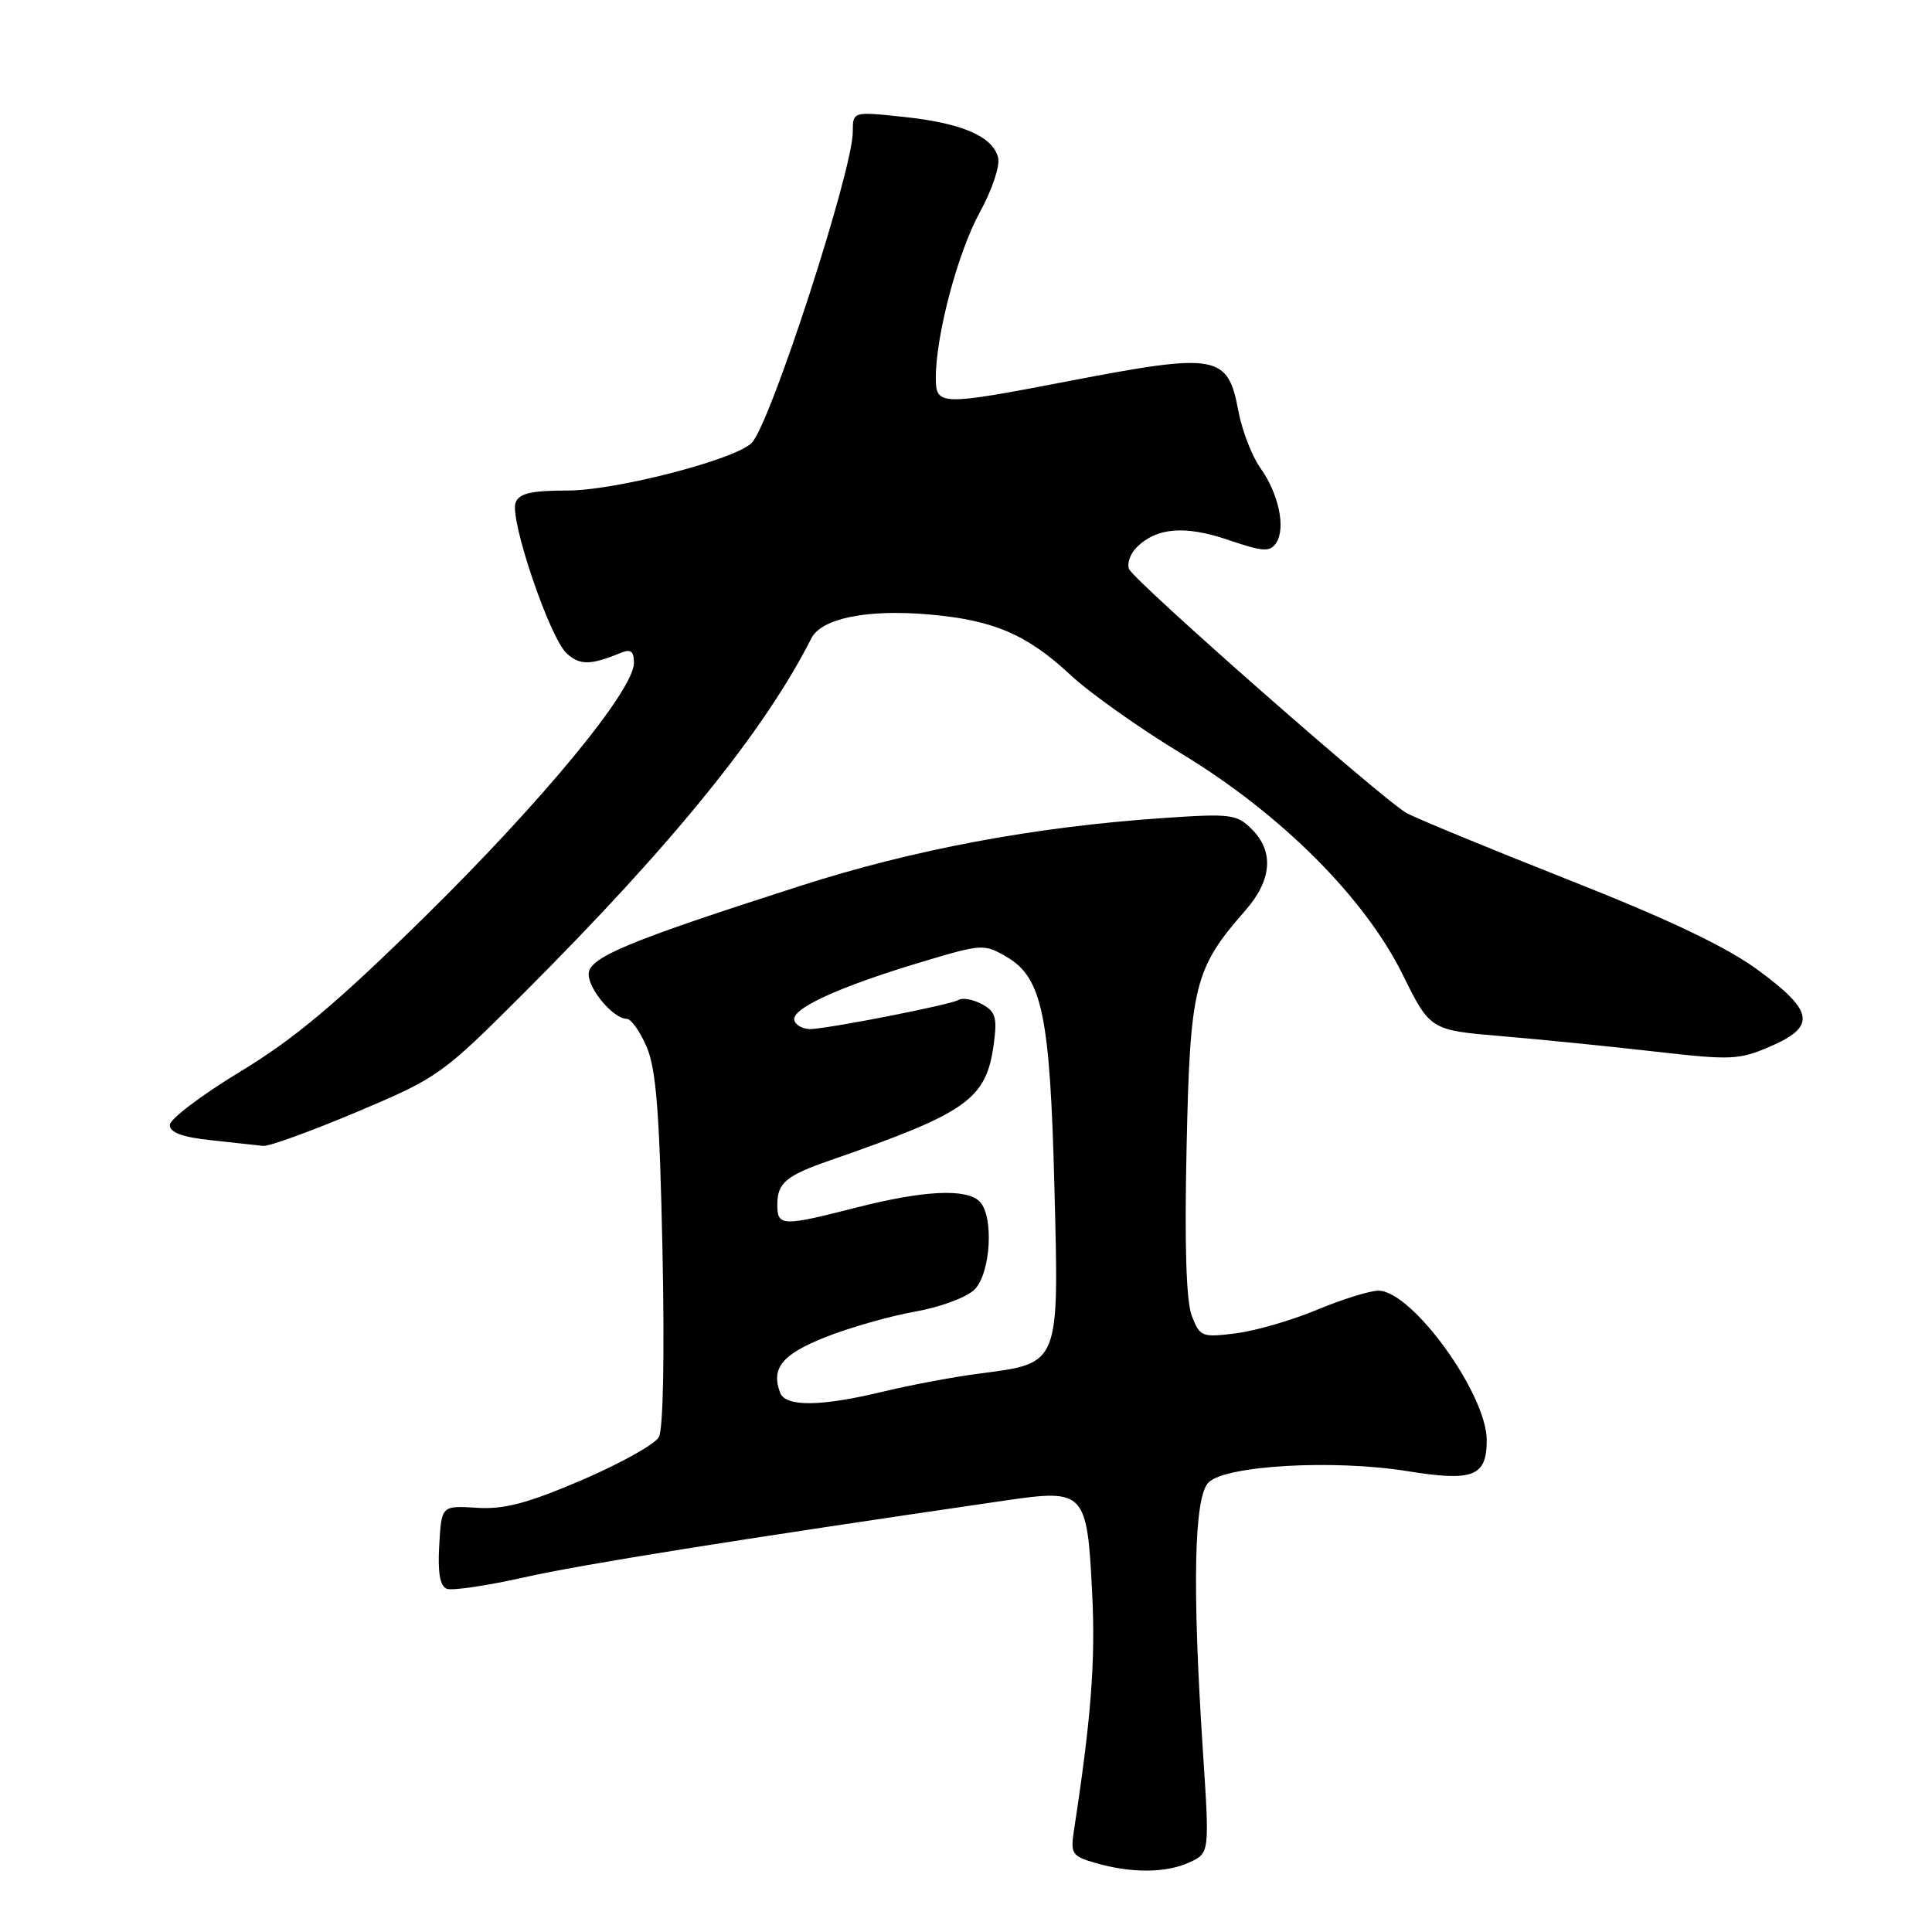 <?xml version="1.0" encoding="UTF-8" standalone="no"?>
<!DOCTYPE svg PUBLIC "-//W3C//DTD SVG 1.1//EN" "http://www.w3.org/Graphics/SVG/1.1/DTD/svg11.dtd" >
<svg xmlns="http://www.w3.org/2000/svg" xmlns:xlink="http://www.w3.org/1999/xlink" version="1.1" viewBox="0 0 256 256">
 <g >
 <path fill="currentColor"
d=" M 157.59 246.78 C 160.28 245.55 160.28 245.55 159.39 232.03 C 157.96 210.14 158.21 198.36 160.14 196.43 C 162.40 194.17 176.75 193.36 186.53 194.94 C 195.20 196.34 197.00 195.64 197.00 190.84 C 197.00 184.68 187.05 170.97 182.62 171.02 C 181.46 171.04 177.80 172.18 174.50 173.56 C 171.20 174.94 166.37 176.34 163.78 176.67 C 159.27 177.24 159.00 177.14 157.93 174.39 C 157.18 172.46 156.94 165.04 157.23 152.00 C 157.69 130.60 158.26 128.33 165.01 120.65 C 168.54 116.62 168.84 112.84 165.87 109.87 C 163.88 107.88 163.08 107.78 154.05 108.40 C 137.01 109.57 121.06 112.56 106.00 117.40 C 83.02 124.78 78.00 126.88 78.00 129.09 C 78.00 131.13 81.31 135.00 83.05 135.00 C 83.63 135.00 84.82 136.69 85.70 138.75 C 86.95 141.69 87.40 147.51 87.78 165.60 C 88.07 179.57 87.88 189.39 87.30 190.43 C 86.77 191.38 82.17 193.94 77.09 196.12 C 69.87 199.21 66.82 200.02 63.17 199.79 C 58.50 199.50 58.50 199.50 58.20 204.76 C 57.99 208.39 58.30 210.18 59.20 210.52 C 59.91 210.80 64.55 210.11 69.50 209.00 C 77.14 207.28 97.36 204.05 133.30 198.81 C 143.75 197.29 144.05 197.61 144.72 211.14 C 145.17 220.12 144.58 227.76 142.28 242.69 C 141.84 245.62 142.08 245.97 145.15 246.85 C 149.91 248.23 154.48 248.20 157.59 246.78 Z  M 47.28 147.34 C 58.06 142.79 58.58 142.42 69.41 131.59 C 89.11 111.89 101.27 96.89 107.51 84.58 C 108.85 81.93 114.89 80.70 123.11 81.42 C 131.61 82.15 136.09 84.07 141.85 89.44 C 144.41 91.83 151.00 96.50 156.50 99.83 C 169.68 107.81 180.80 118.90 185.86 129.13 C 189.51 136.50 189.51 136.50 199.01 137.30 C 204.23 137.74 213.37 138.66 219.32 139.34 C 229.36 140.49 230.45 140.45 234.57 138.66 C 240.68 136.02 240.37 134.00 232.99 128.57 C 228.76 125.46 221.26 121.88 207.74 116.54 C 197.16 112.36 187.54 108.39 186.36 107.72 C 183.11 105.87 150.18 76.91 149.60 75.39 C 149.31 74.66 149.77 73.37 150.61 72.53 C 153.24 69.90 157.02 69.59 162.74 71.54 C 167.39 73.12 168.28 73.17 169.10 71.94 C 170.40 69.97 169.44 65.42 166.99 61.99 C 165.88 60.42 164.57 57.03 164.09 54.45 C 162.69 46.95 161.28 46.71 141.54 50.51 C 124.56 53.78 124.00 53.76 124.00 50.07 C 124.00 44.41 126.91 33.45 129.82 28.15 C 131.47 25.14 132.54 21.94 132.25 20.86 C 131.52 18.06 127.45 16.31 119.75 15.49 C 113.00 14.77 113.00 14.77 113.00 17.46 C 113.00 22.56 102.12 56.06 99.62 58.67 C 97.50 60.88 81.59 65.00 75.17 65.00 C 70.38 65.00 68.79 65.37 68.32 66.60 C 67.49 68.77 72.83 84.54 75.10 86.59 C 76.84 88.17 78.26 88.15 82.25 86.51 C 83.58 85.96 84.00 86.28 84.00 87.83 C 84.00 91.44 71.94 106.08 56.32 121.44 C 44.59 132.97 39.00 137.66 31.81 142.01 C 26.69 145.11 22.50 148.29 22.50 149.07 C 22.50 150.07 24.17 150.68 28.00 151.09 C 31.02 151.41 34.12 151.75 34.87 151.84 C 35.62 151.93 41.20 149.90 47.28 147.34 Z  M 103.38 184.56 C 102.13 181.30 103.62 179.46 109.37 177.18 C 112.59 175.91 117.93 174.38 121.24 173.80 C 124.58 173.21 128.09 171.91 129.13 170.87 C 131.29 168.71 131.72 161.12 129.80 159.20 C 128.05 157.45 122.39 157.73 113.50 160.00 C 103.60 162.53 103.00 162.51 103.00 159.62 C 103.00 156.74 104.15 155.78 110.00 153.75 C 128.26 147.41 130.70 145.67 131.69 138.26 C 132.15 134.82 131.91 134.02 130.10 133.05 C 128.92 132.42 127.53 132.17 127.01 132.50 C 126.04 133.10 111.04 136.07 107.60 136.35 C 106.56 136.43 105.50 135.93 105.26 135.23 C 104.73 133.69 111.08 130.77 122.21 127.44 C 130.11 125.07 130.41 125.05 133.38 126.79 C 138.11 129.55 139.14 134.55 139.72 157.50 C 140.32 180.98 140.47 180.61 129.82 182.00 C 126.35 182.45 120.58 183.53 117.00 184.40 C 108.80 186.38 104.11 186.44 103.38 184.56 Z "/>
</g>
</svg>